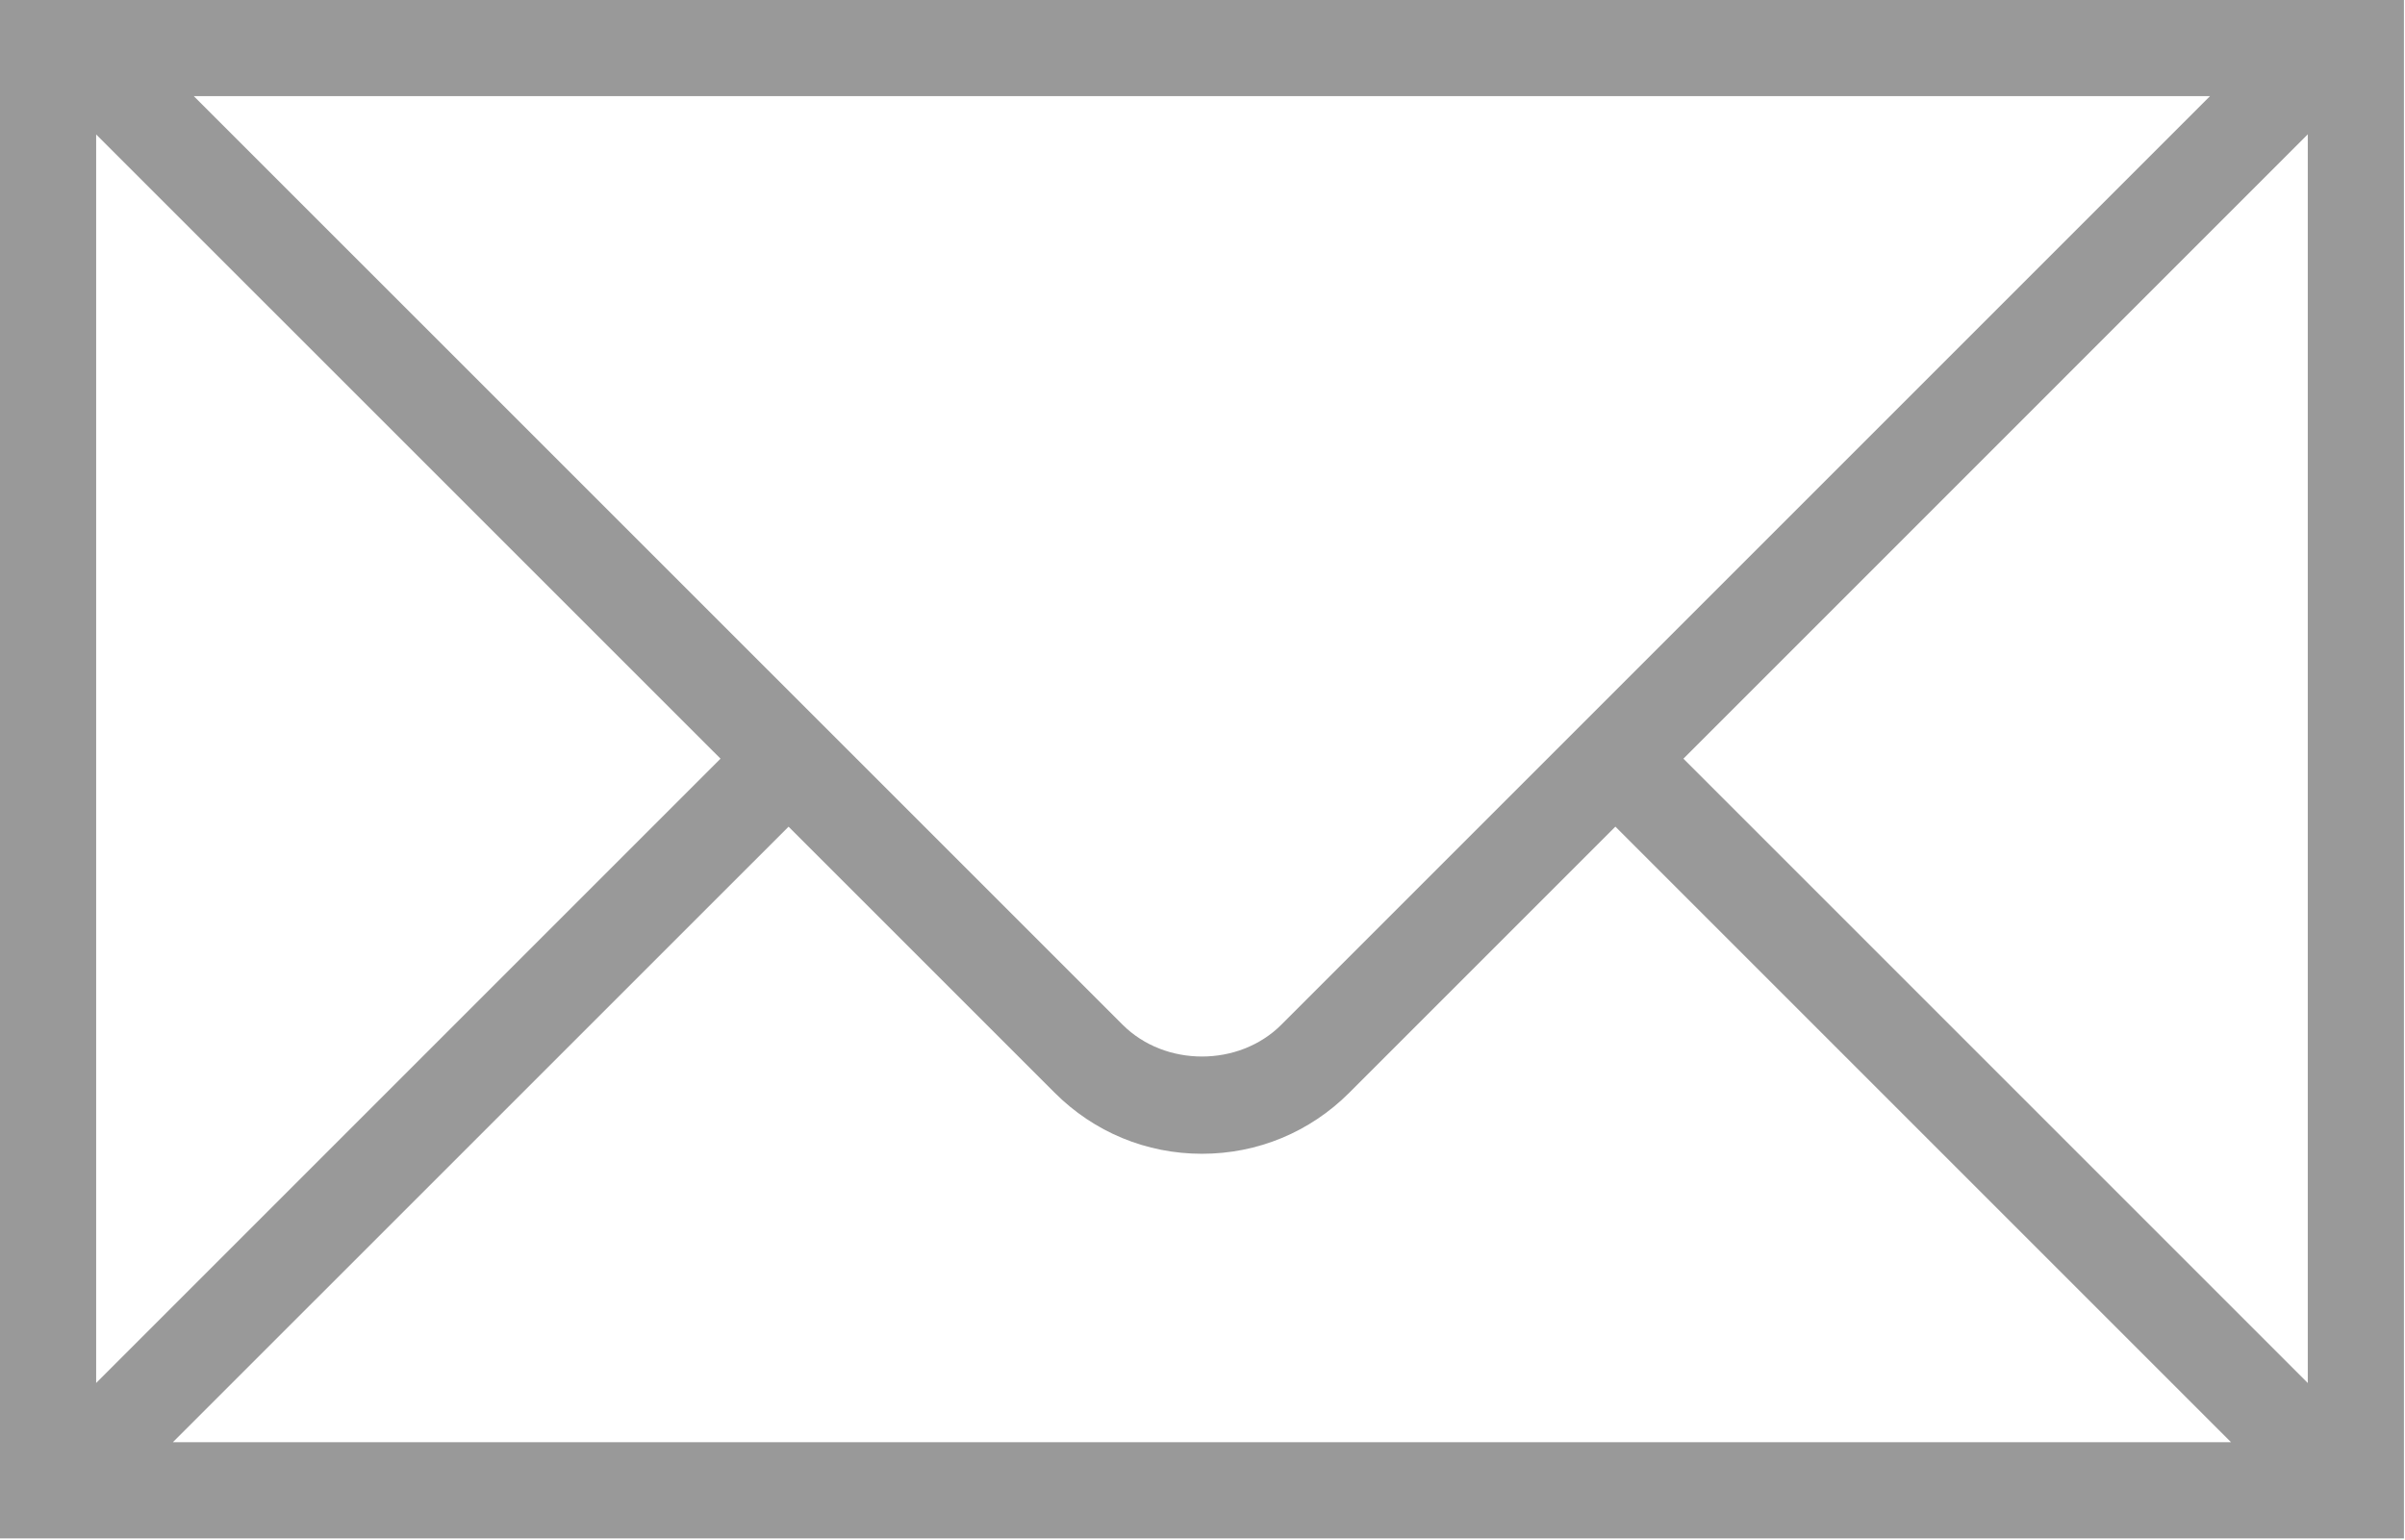 <svg width="498px" height="319px" viewBox="0 0 498 319" version="1.1" xmlns="http://www.w3.org/2000/svg" xmlns:xlink="http://www.w3.org/1999/xlink">
    <!-- Generator: Sketch 41.2 (35397) - http://www.bohemiancoding.com/sketch -->
    <desc>Created with Sketch.</desc>
    <defs></defs>
    <path d="M477.53,0 L20.221,0 L16.255,0 L6.63,0 L0,0 L0,318.585 L497.782,318.585 L497.782,0 L480.564,0 L477.53,0 Z M457.619,19.912 L265.311,212.219 C256.542,220.988 241.238,220.988 232.469,212.219 L40.132,19.912 L457.619,19.912 Z M19.91,27.844 L149.197,157.112 L19.91,286.4 L19.91,27.844 Z M35.796,298.67 L163.285,171.2 L218.391,226.297 C226.529,234.445 237.369,238.937 248.89,238.937 C260.411,238.937 271.251,234.445 279.389,226.297 L334.495,171.191 L461.974,298.67 L35.796,298.67 L35.796,298.67 Z M477.871,286.41 L348.583,157.113 L477.87,27.816 L477.87,286.41 L477.871,286.41 Z" id="Shape" stroke="none" fill="#999999" fill-rule="evenodd"></path>
</svg>
